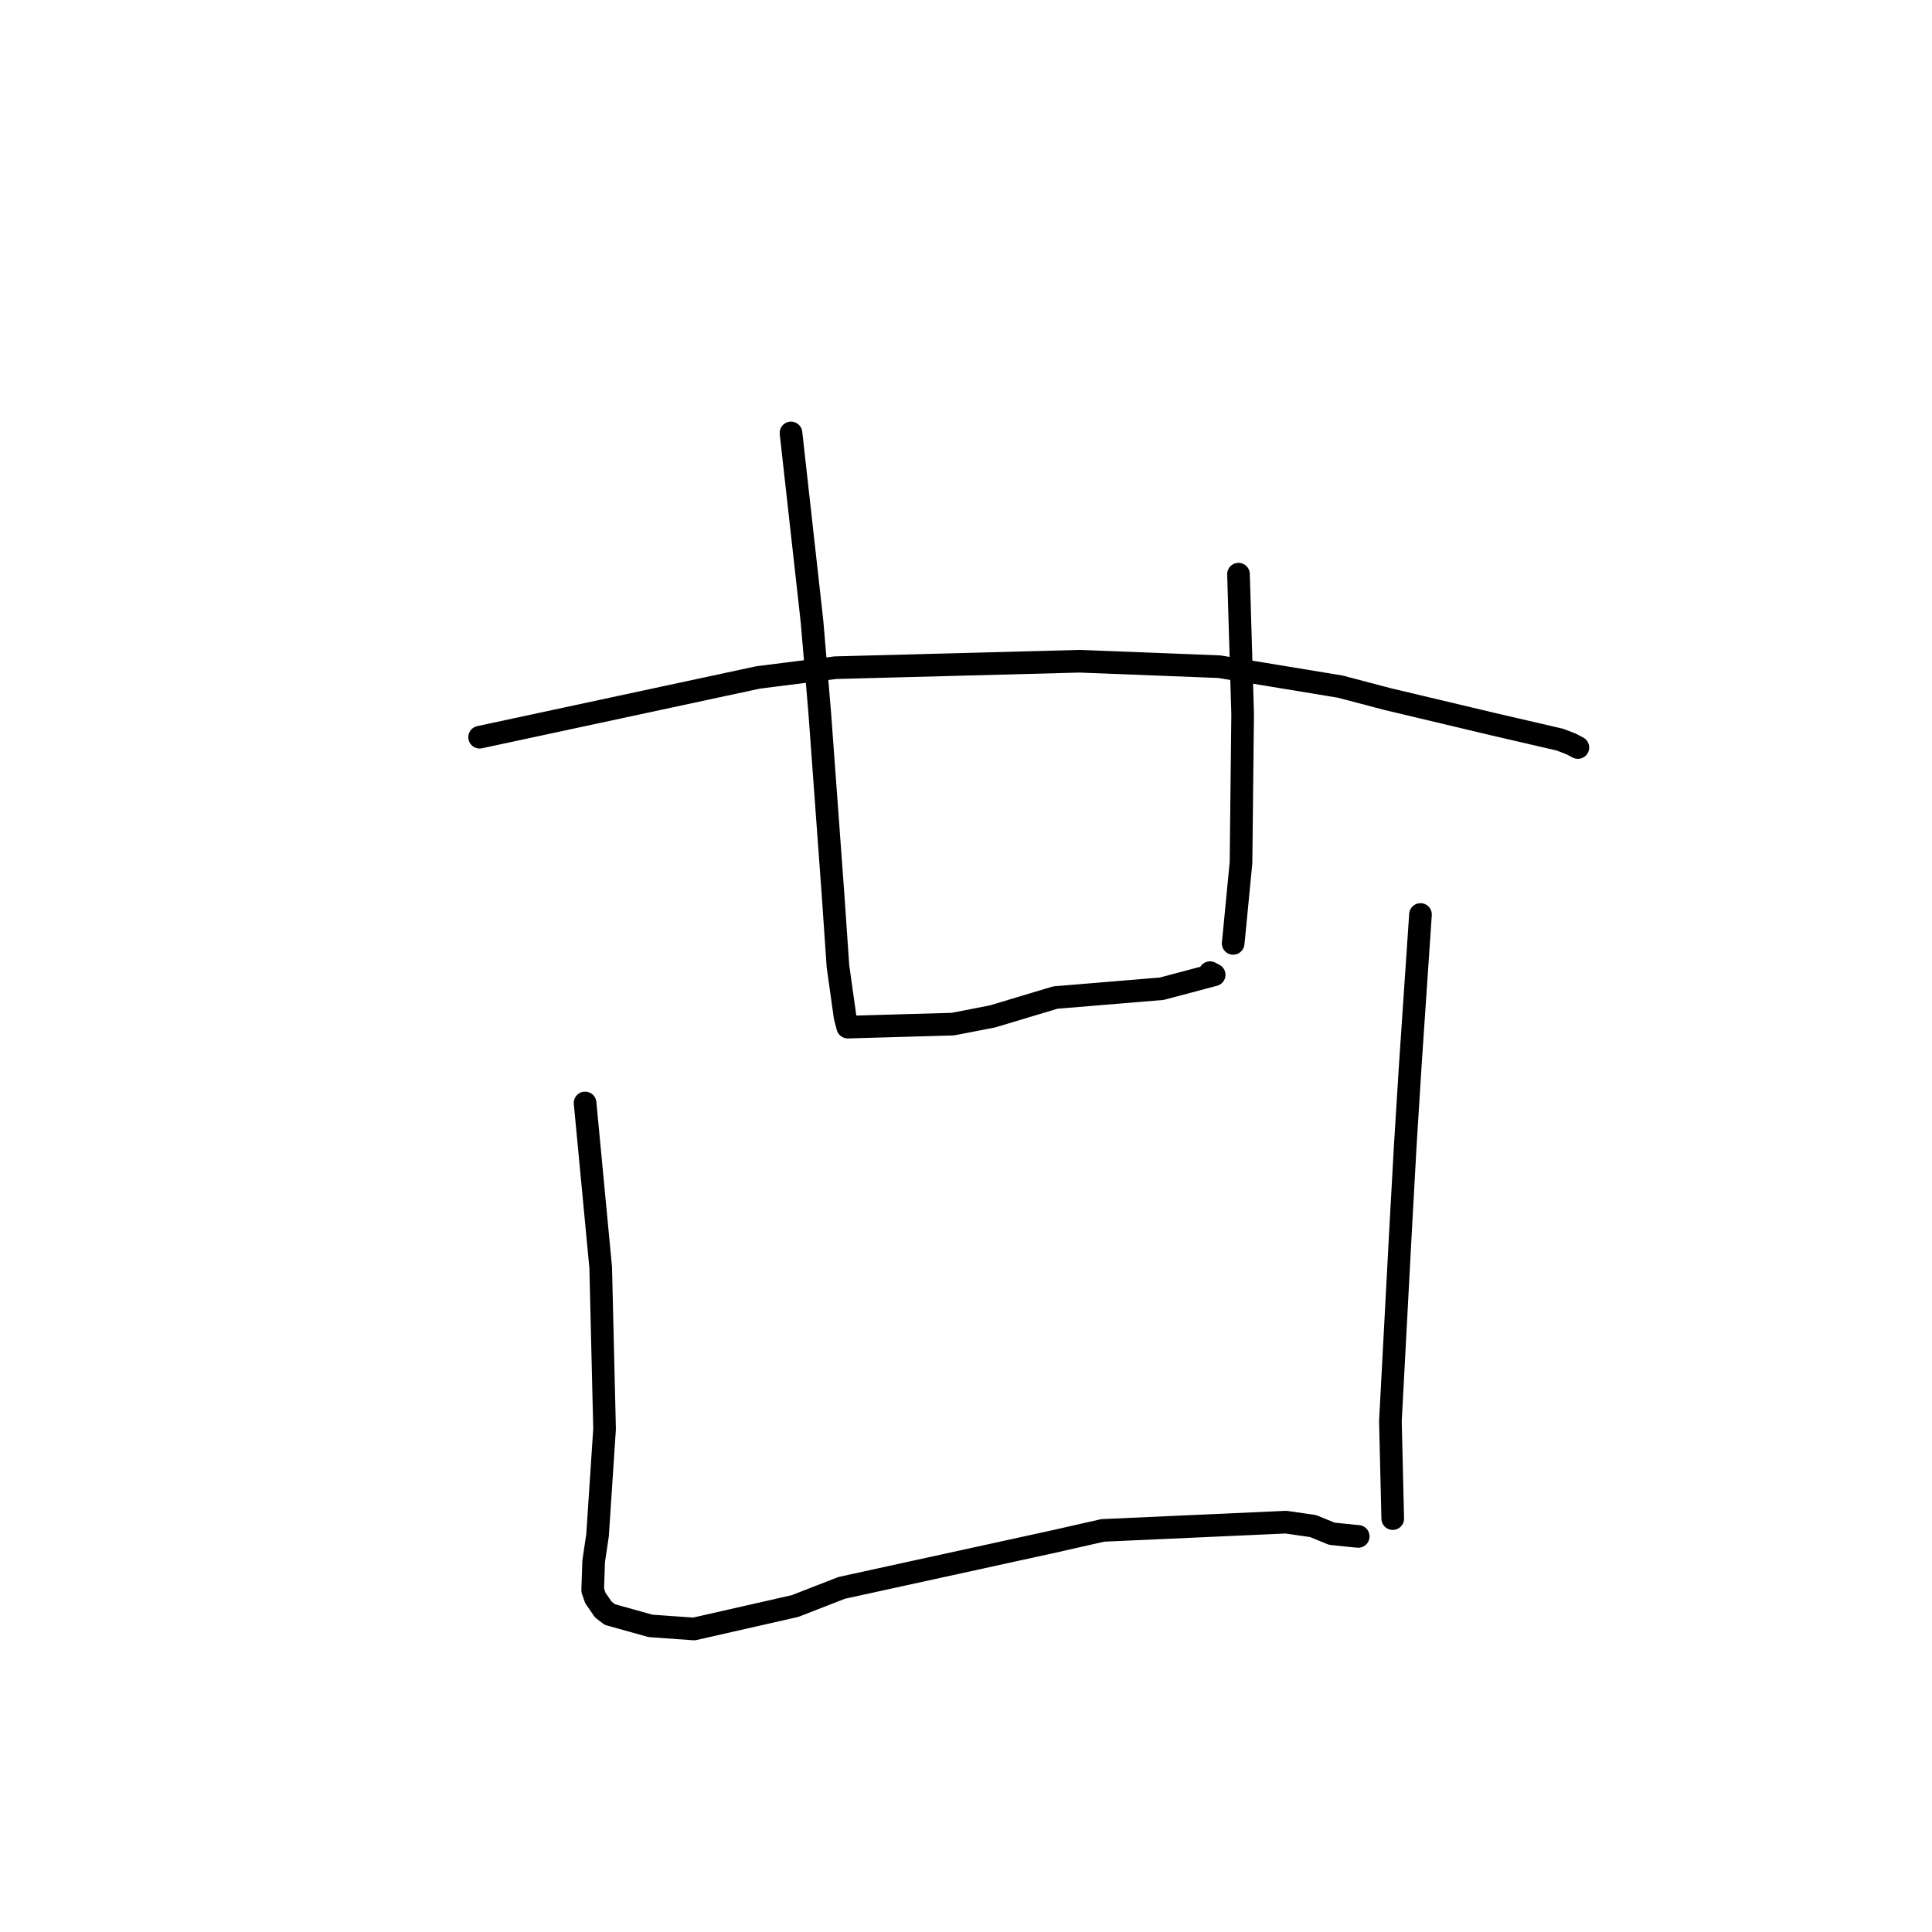 <?xml version="1.0" standalone="no"?>
    <svg width="256" height="256" xmlns="http://www.w3.org/2000/svg" version="1.1">
    <polyline stroke="black" stroke-width="3" stroke-linecap="round" fill="transparent" stroke-linejoin="round" points="63.55 97.684 82.003 93.724 100.456 89.763 110.675 88.474 143.033 87.618 161.567 88.34 177.582 90.979 183.875 92.636 197.744 95.931 206.73 98.015 208.19 98.585 208.992 99.007 209.072 99.049 209.077 99.051 " />
        <polyline stroke="black" stroke-width="3" stroke-linecap="round" fill="transparent" stroke-linejoin="round" points="104.811 57.368 106.205 69.875 107.599 82.381 108.617 94.411 110.376 118.456 111.031 128.002 111.98 134.776 112.297 135.968 112.331 136.097 112.332 136.099 126.255 135.702 131.516 134.68 139.832 132.182 153.934 131.012 160.883 129.168 160.333 128.884 " />
        <polyline stroke="black" stroke-width="3" stroke-linecap="round" fill="transparent" stroke-linejoin="round" points="164.107 76.08 164.382 85.361 164.656 94.641 164.44 114.304 163.493 124.099 163.398 125.002 " />
        <polyline stroke="black" stroke-width="3" stroke-linecap="round" fill="transparent" stroke-linejoin="round" points="77.526 146.147 78.561 157.051 79.596 167.956 80.109 189.341 79.179 203.414 78.665 206.877 78.534 210.702 78.883 211.73 79.944 213.276 80.806 213.934 86.204 215.441 91.957 215.847 105.348 212.809 111.532 210.4 139.617 204.259 146.114 202.788 170.395 201.693 173.987 202.212 176.477 203.227 179.452 203.536 179.927 203.578 179.964 203.582 179.972 203.583 " />
        <polyline stroke="black" stroke-width="3" stroke-linecap="round" fill="transparent" stroke-linejoin="round" points="188.222 121.174 187.546 131.149 186.871 141.125 186.202 151.844 185.566 163.319 184.236 188.305 184.517 200.048 184.545 201.222 " />
        </svg>